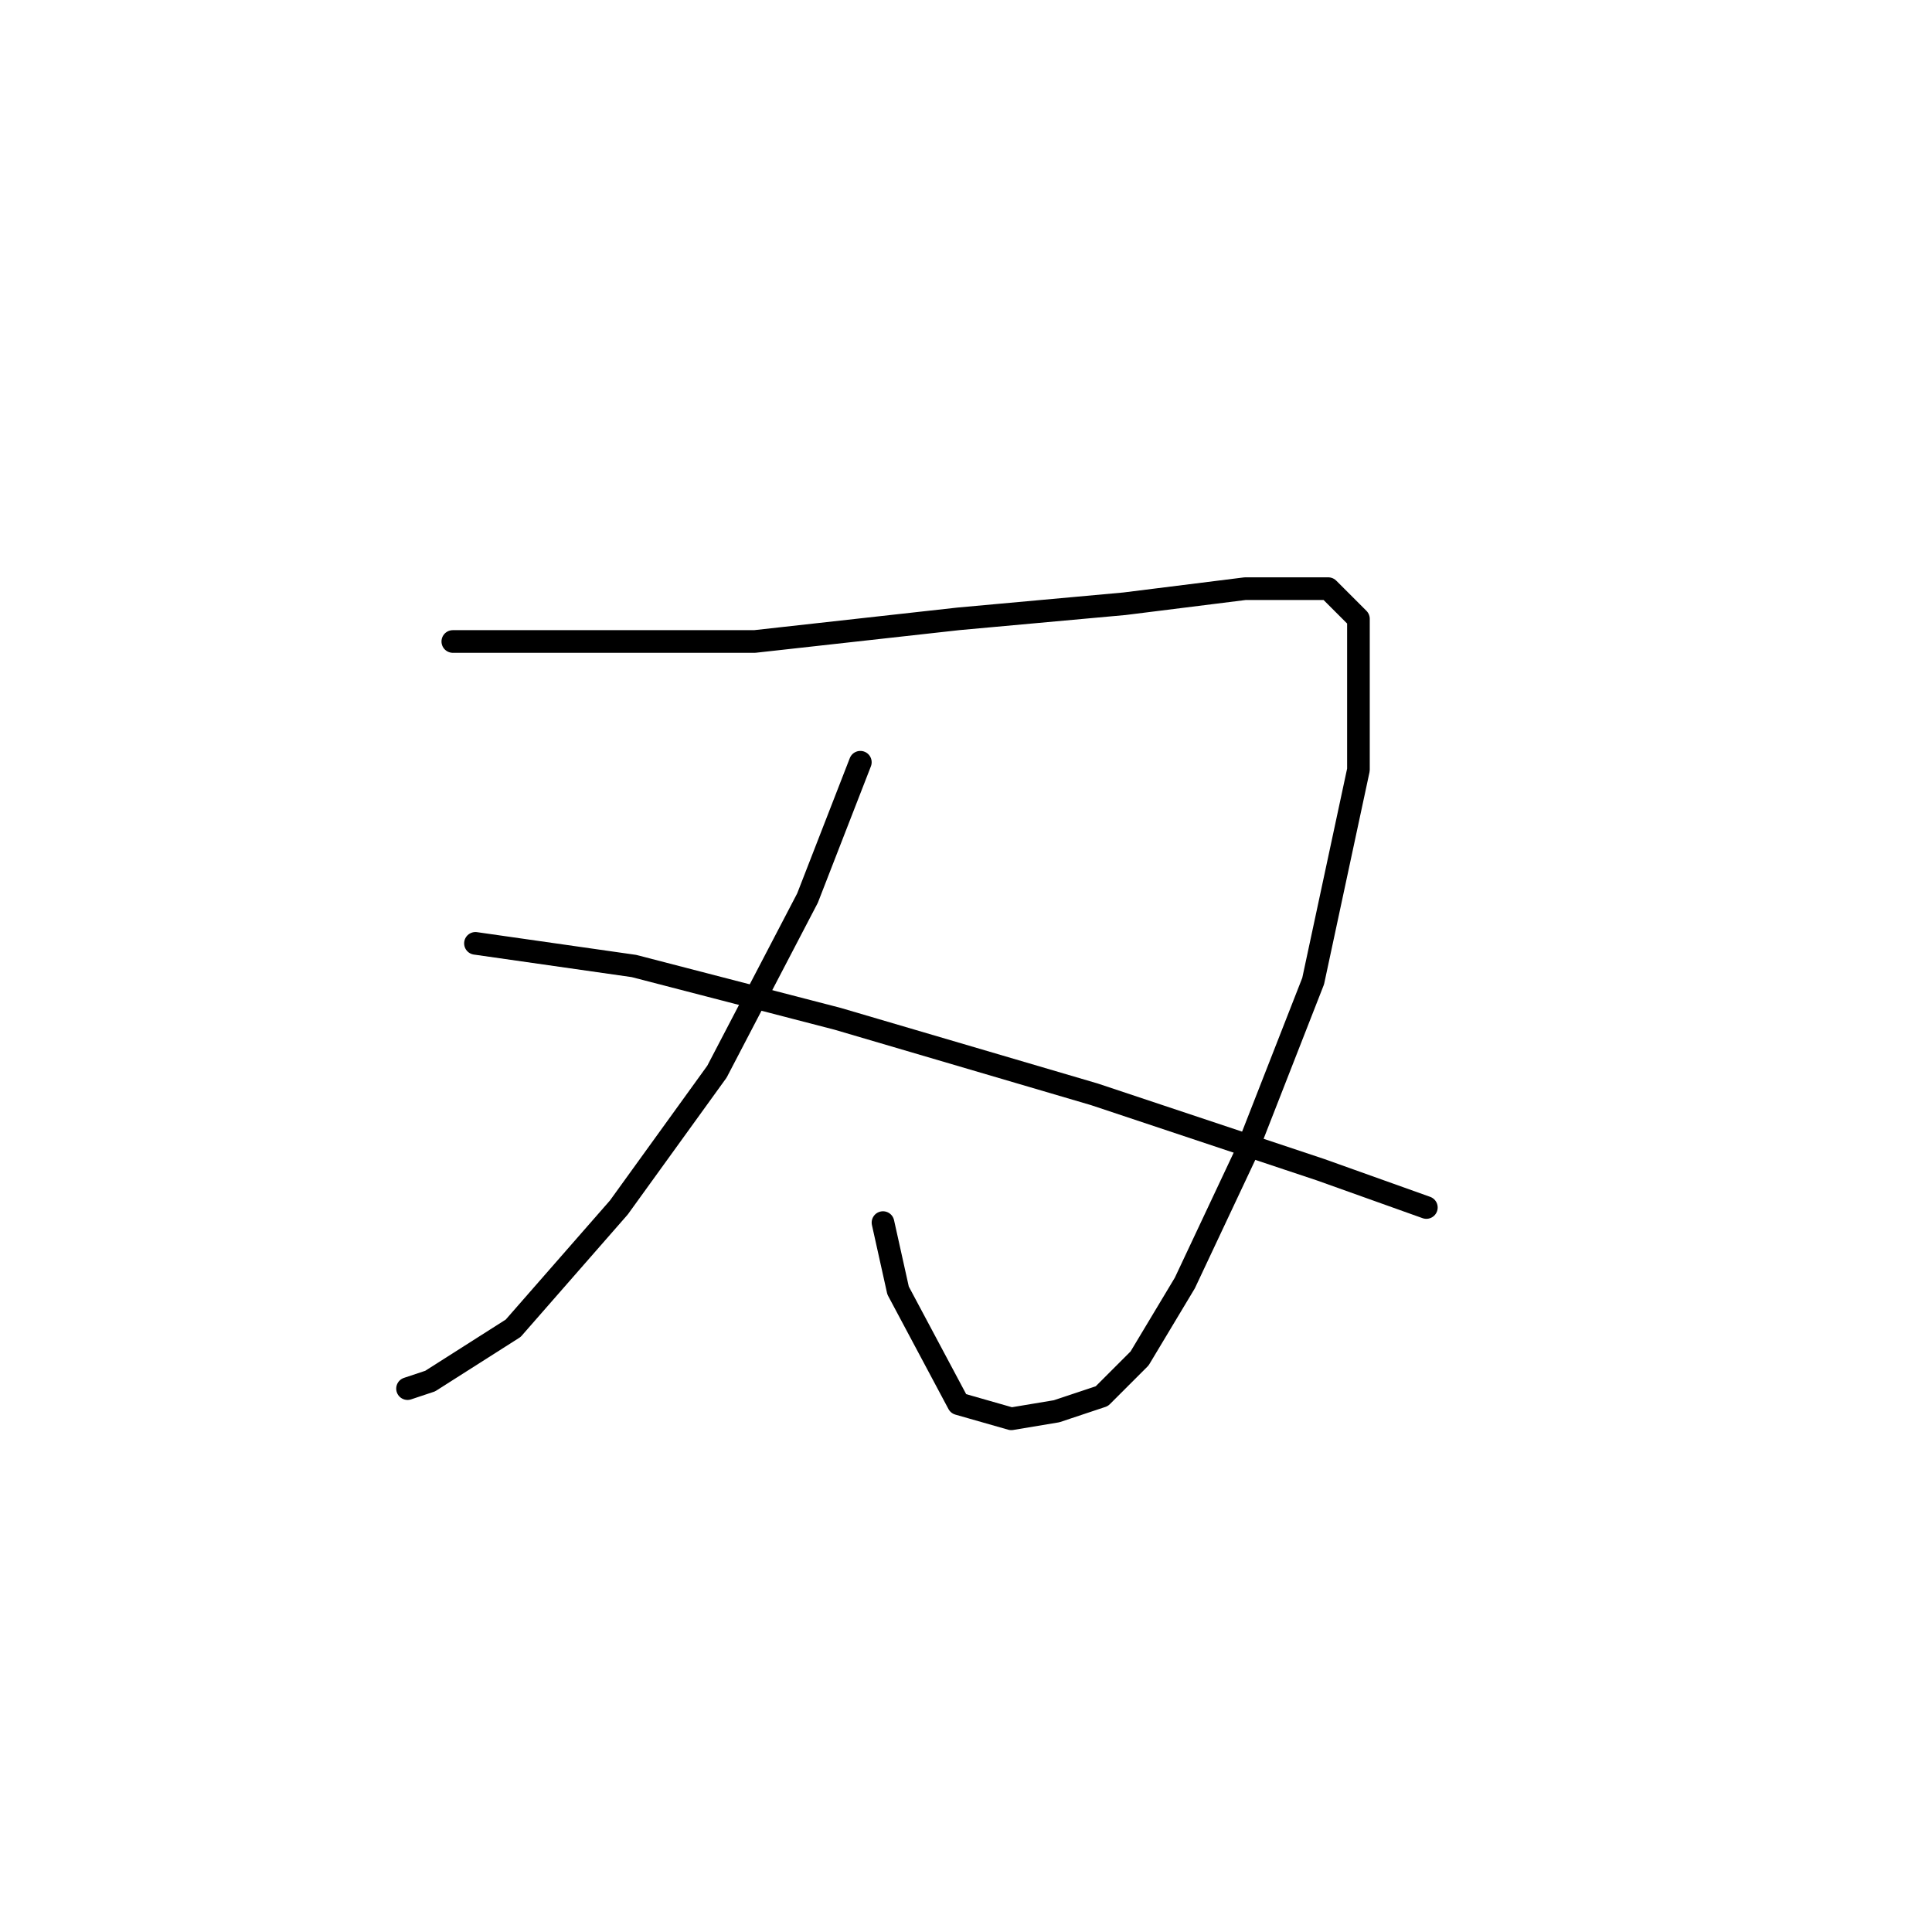 <?xml version="1.0" standalone="no"?>
    <svg width="256" height="256" xmlns="http://www.w3.org/2000/svg" version="1.1">
    <polyline stroke="black" stroke-width="3" stroke-linecap="round" fill="transparent" stroke-linejoin="round" points="60 85 64 85 79 85 100 85 127 82 149 80 165 78 176 78 180 82 180 102 174 130 165 153 157 170 151 180 146 185 140 187 134 188 127 186 119 171 117 162 117 162 " />
        <polyline stroke="black" stroke-width="3" stroke-linecap="round" fill="transparent" stroke-linejoin="round" points="114 101 107 119 95 142 82 160 68 176 57 183 54 184 54 184 " />
        <polyline stroke="black" stroke-width="3" stroke-linecap="round" fill="transparent" stroke-linejoin="round" points="63 125 84 128 111 135 145 145 175 155 189 160 189 160 " />
        </svg>